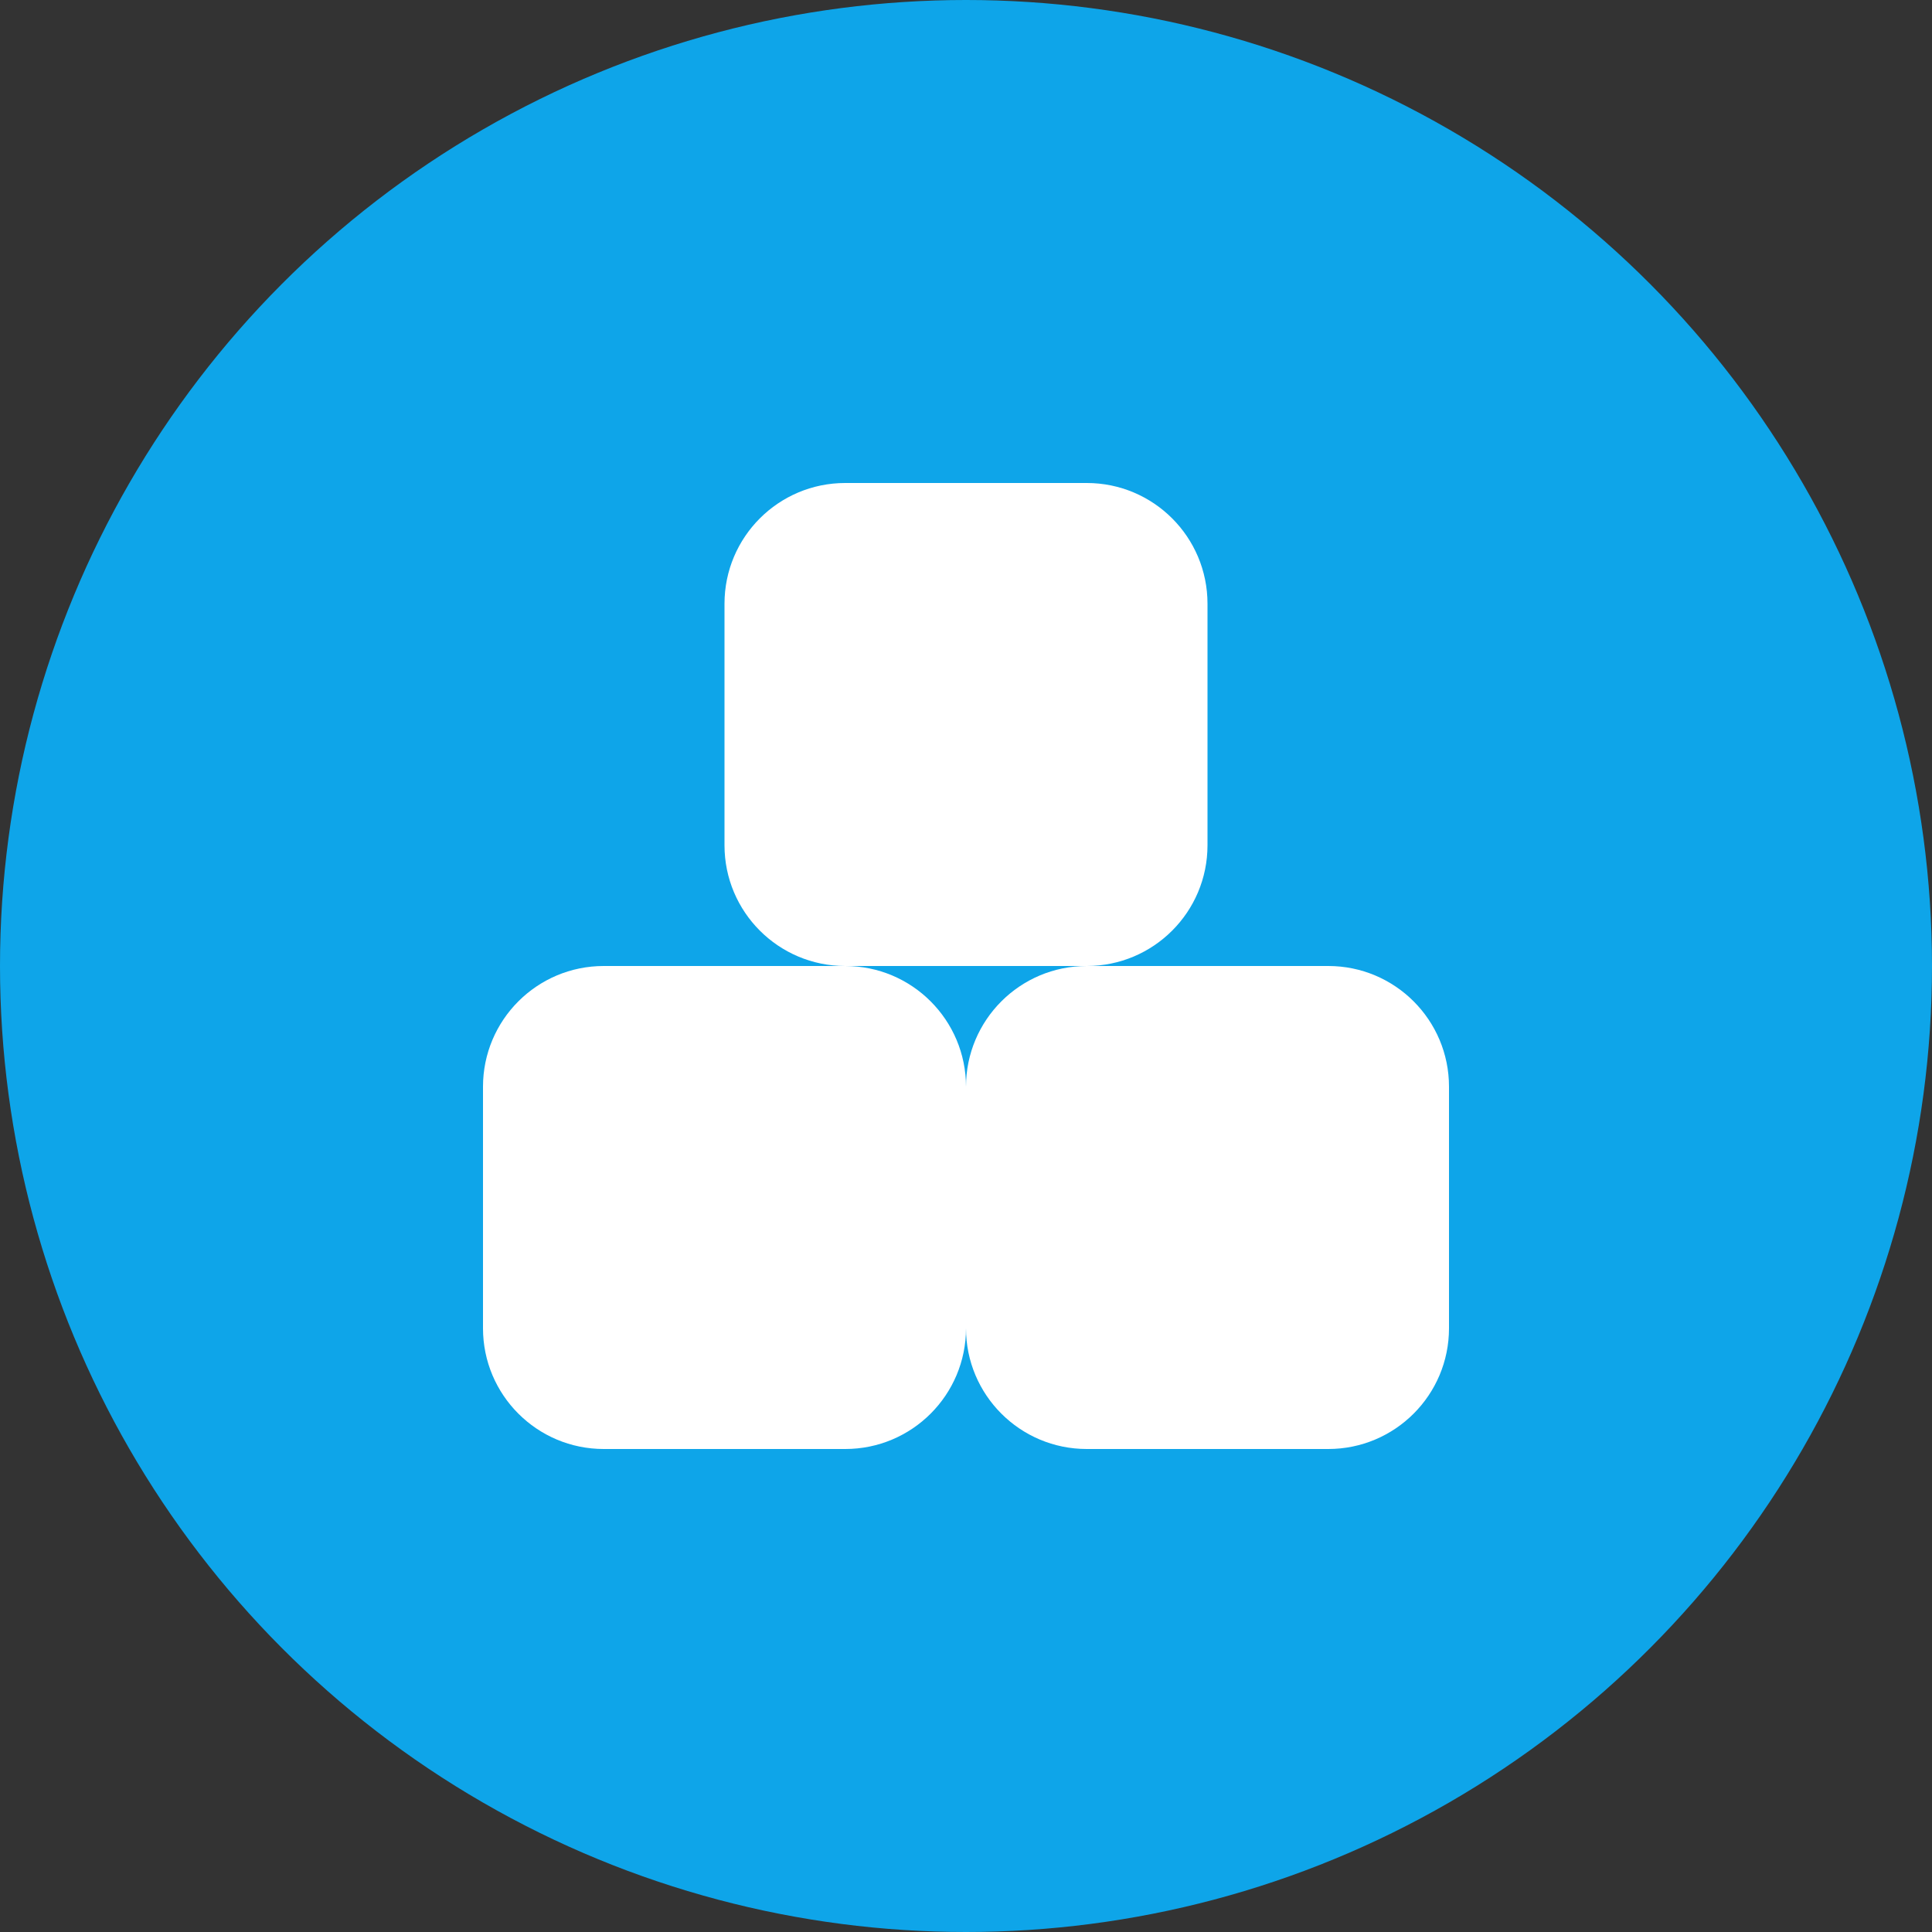 <svg width="32" height="32" viewBox="0 0 32 32" fill="none" xmlns="http://www.w3.org/2000/svg">
  <rect x="0" y="0" width="32" height="32" fill="#333333" stroke="none"/>
  <circle cx="16" cy="16" r="16" fill="#0ea5e9"/>
  <path d="M12 10C12 8.895 12.895 8 14 8H18C19.105 8 20 8.895 20 10V14C20 15.105 19.105 16 18 16H14C12.895 16 12 15.105 12 14V10Z" fill="white"/>
  <path d="M8 18C8 16.895 8.895 16 10 16H14C15.105 16 16 16.895 16 18V22C16 23.105 15.105 24 14 24H10C8.895 24 8 23.105 8 22V18Z" fill="white"/>
  <path d="M16 18C16 16.895 16.895 16 18 16H22C23.105 16 24 16.895 24 18V22C24 23.105 23.105 24 22 24H18C16.895 24 16 23.105 16 22V18Z" fill="white"/>
</svg>